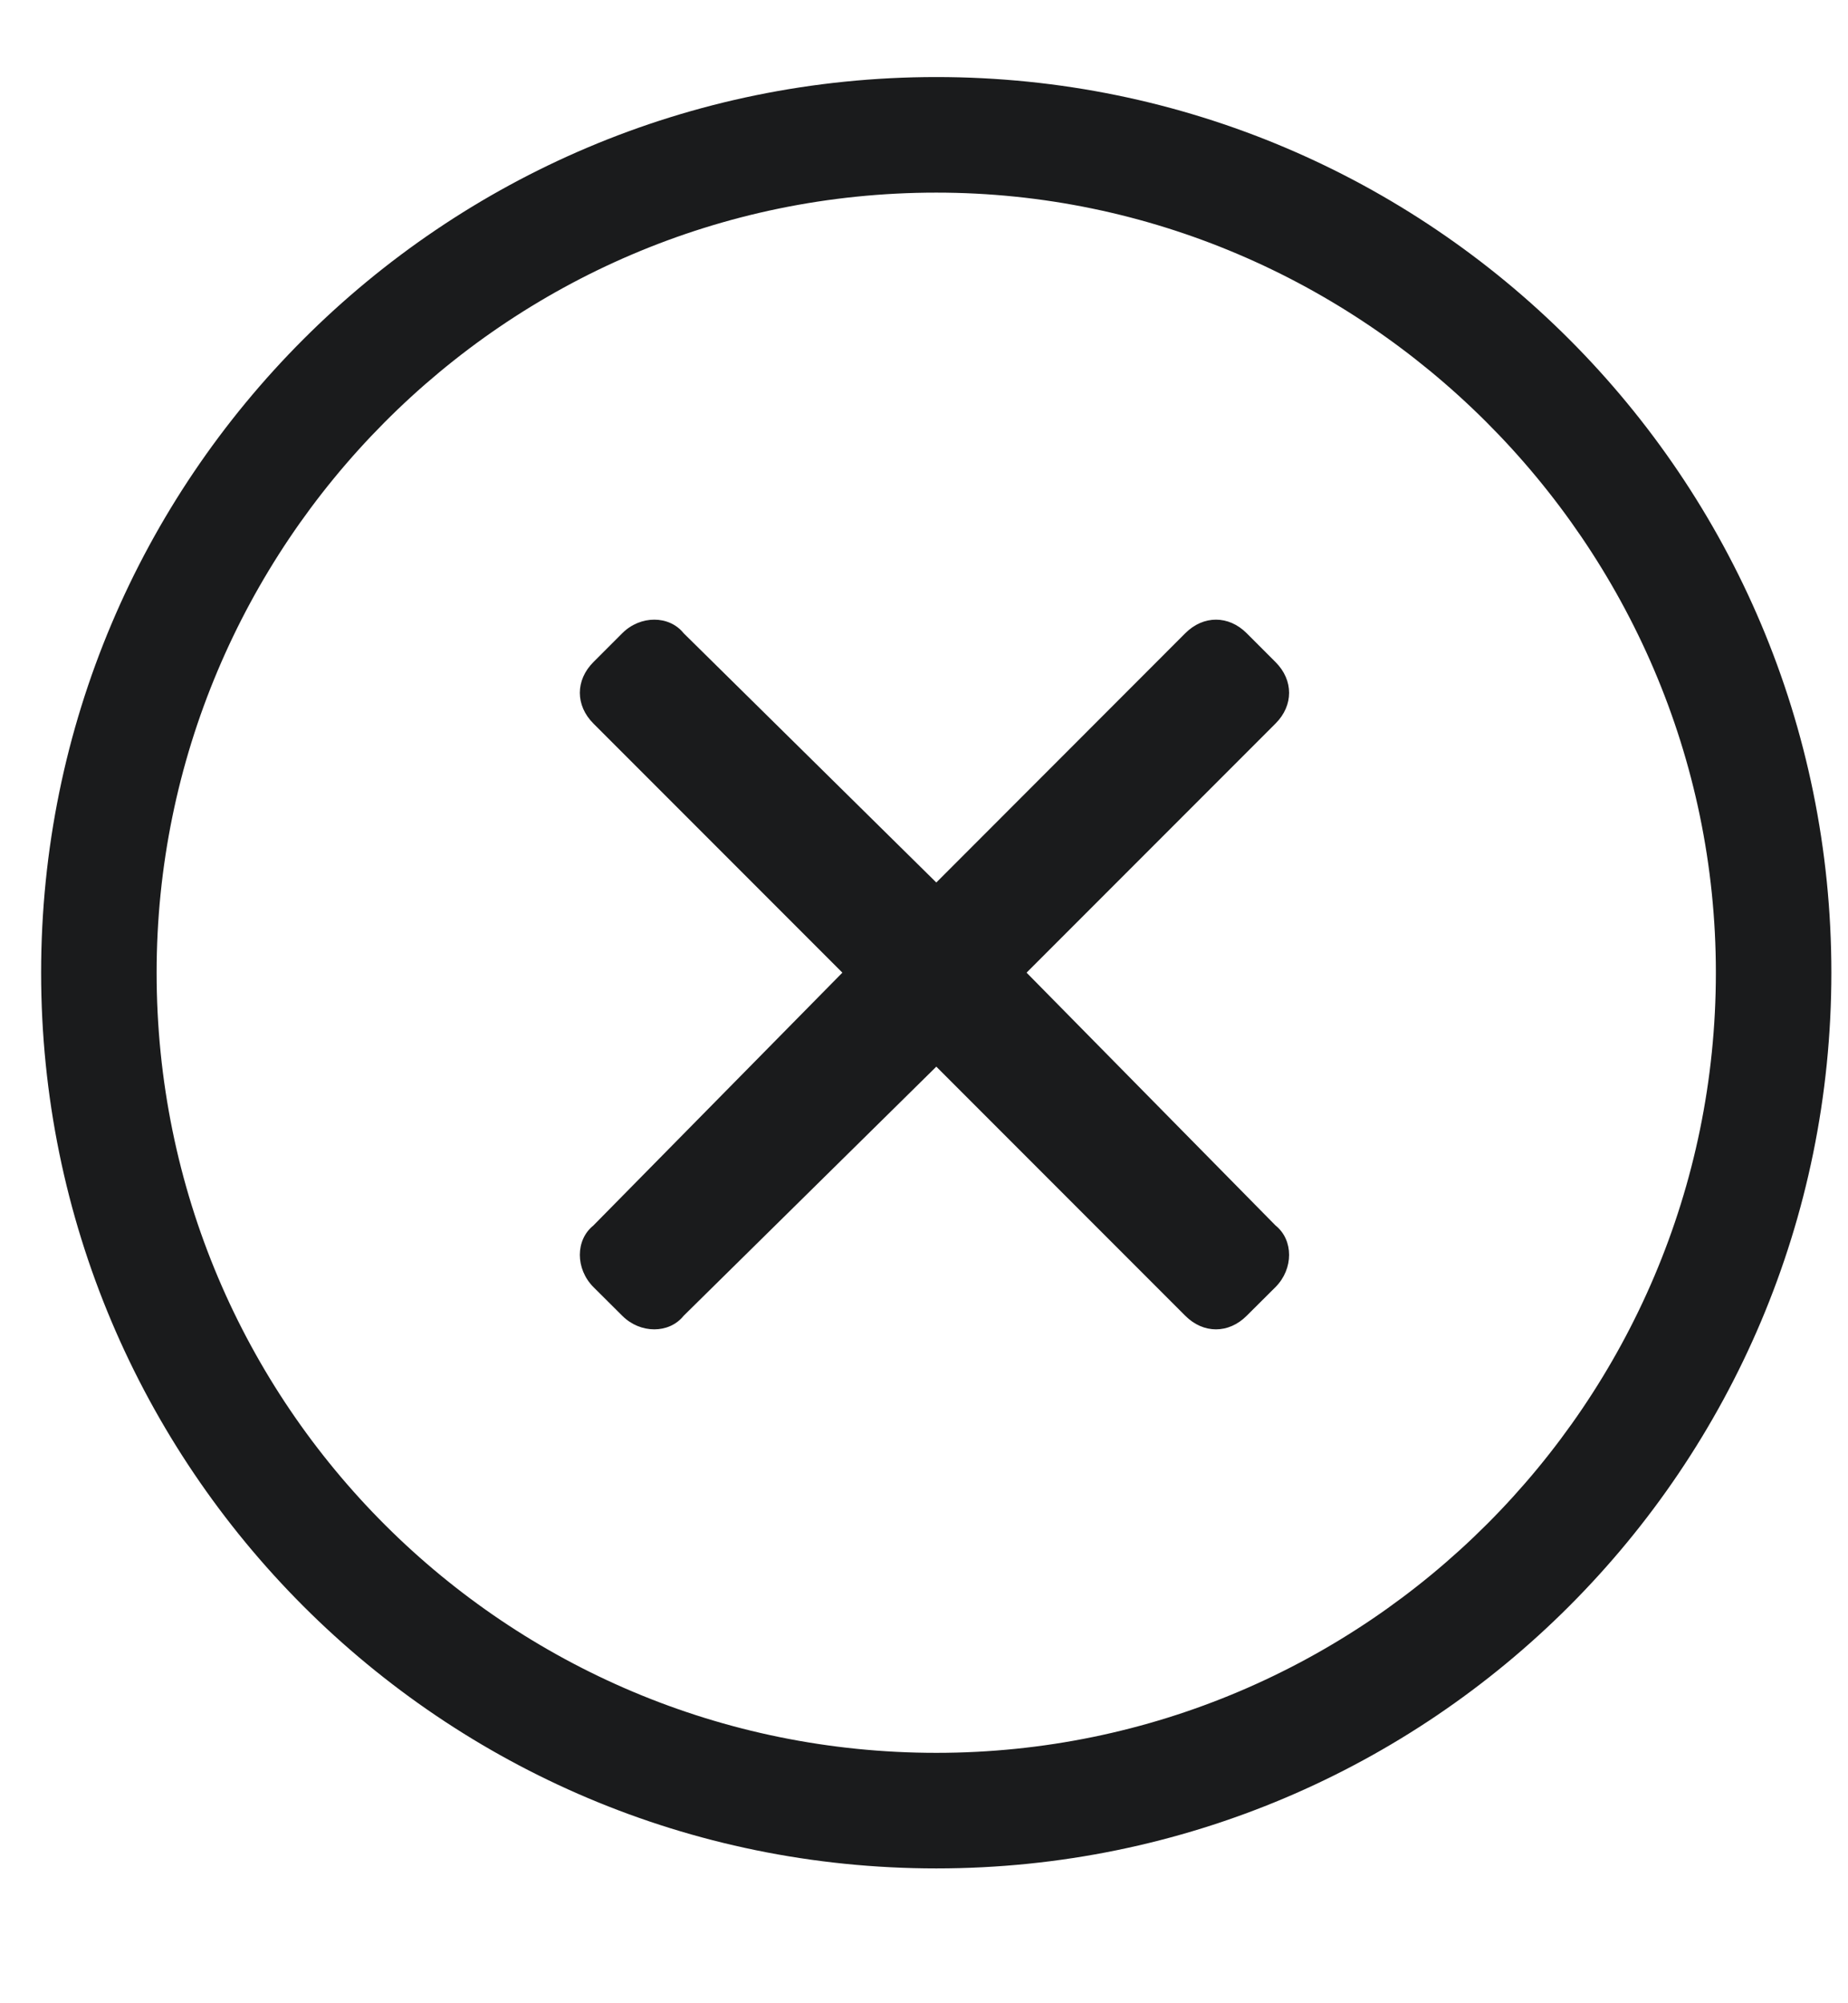<svg width="12" height="13" viewBox="0 0 12 13" fill="none" xmlns="http://www.w3.org/2000/svg">
<path d="M6.08 0.5C2.869 0.5 0.267 3.102 0.267 6.312C0.267 9.523 2.869 12.125 6.08 12.125C9.291 12.125 11.892 9.523 11.892 6.312C11.892 3.102 9.291 0.5 6.08 0.5ZM6.08 11.375C3.291 11.375 1.017 9.125 1.017 6.312C1.017 3.547 3.267 1.25 6.08 1.25C8.845 1.25 11.142 3.523 11.142 6.312C11.142 9.102 8.869 11.375 6.08 11.375ZM8.283 4.695C8.4 4.578 8.4 4.414 8.283 4.297L8.095 4.109C7.978 3.992 7.814 3.992 7.697 4.109L6.08 5.727L4.439 4.109C4.345 3.992 4.158 3.992 4.041 4.109L3.853 4.297C3.736 4.414 3.736 4.578 3.853 4.695L5.47 6.312L3.853 7.953C3.736 8.047 3.736 8.234 3.853 8.352L4.041 8.539C4.158 8.656 4.345 8.656 4.439 8.539L6.08 6.922L7.697 8.539C7.814 8.656 7.978 8.656 8.095 8.539L8.283 8.352C8.4 8.234 8.4 8.047 8.283 7.953L6.666 6.312L8.283 4.695Z" fill="#1A1B1C"/>
</svg>
